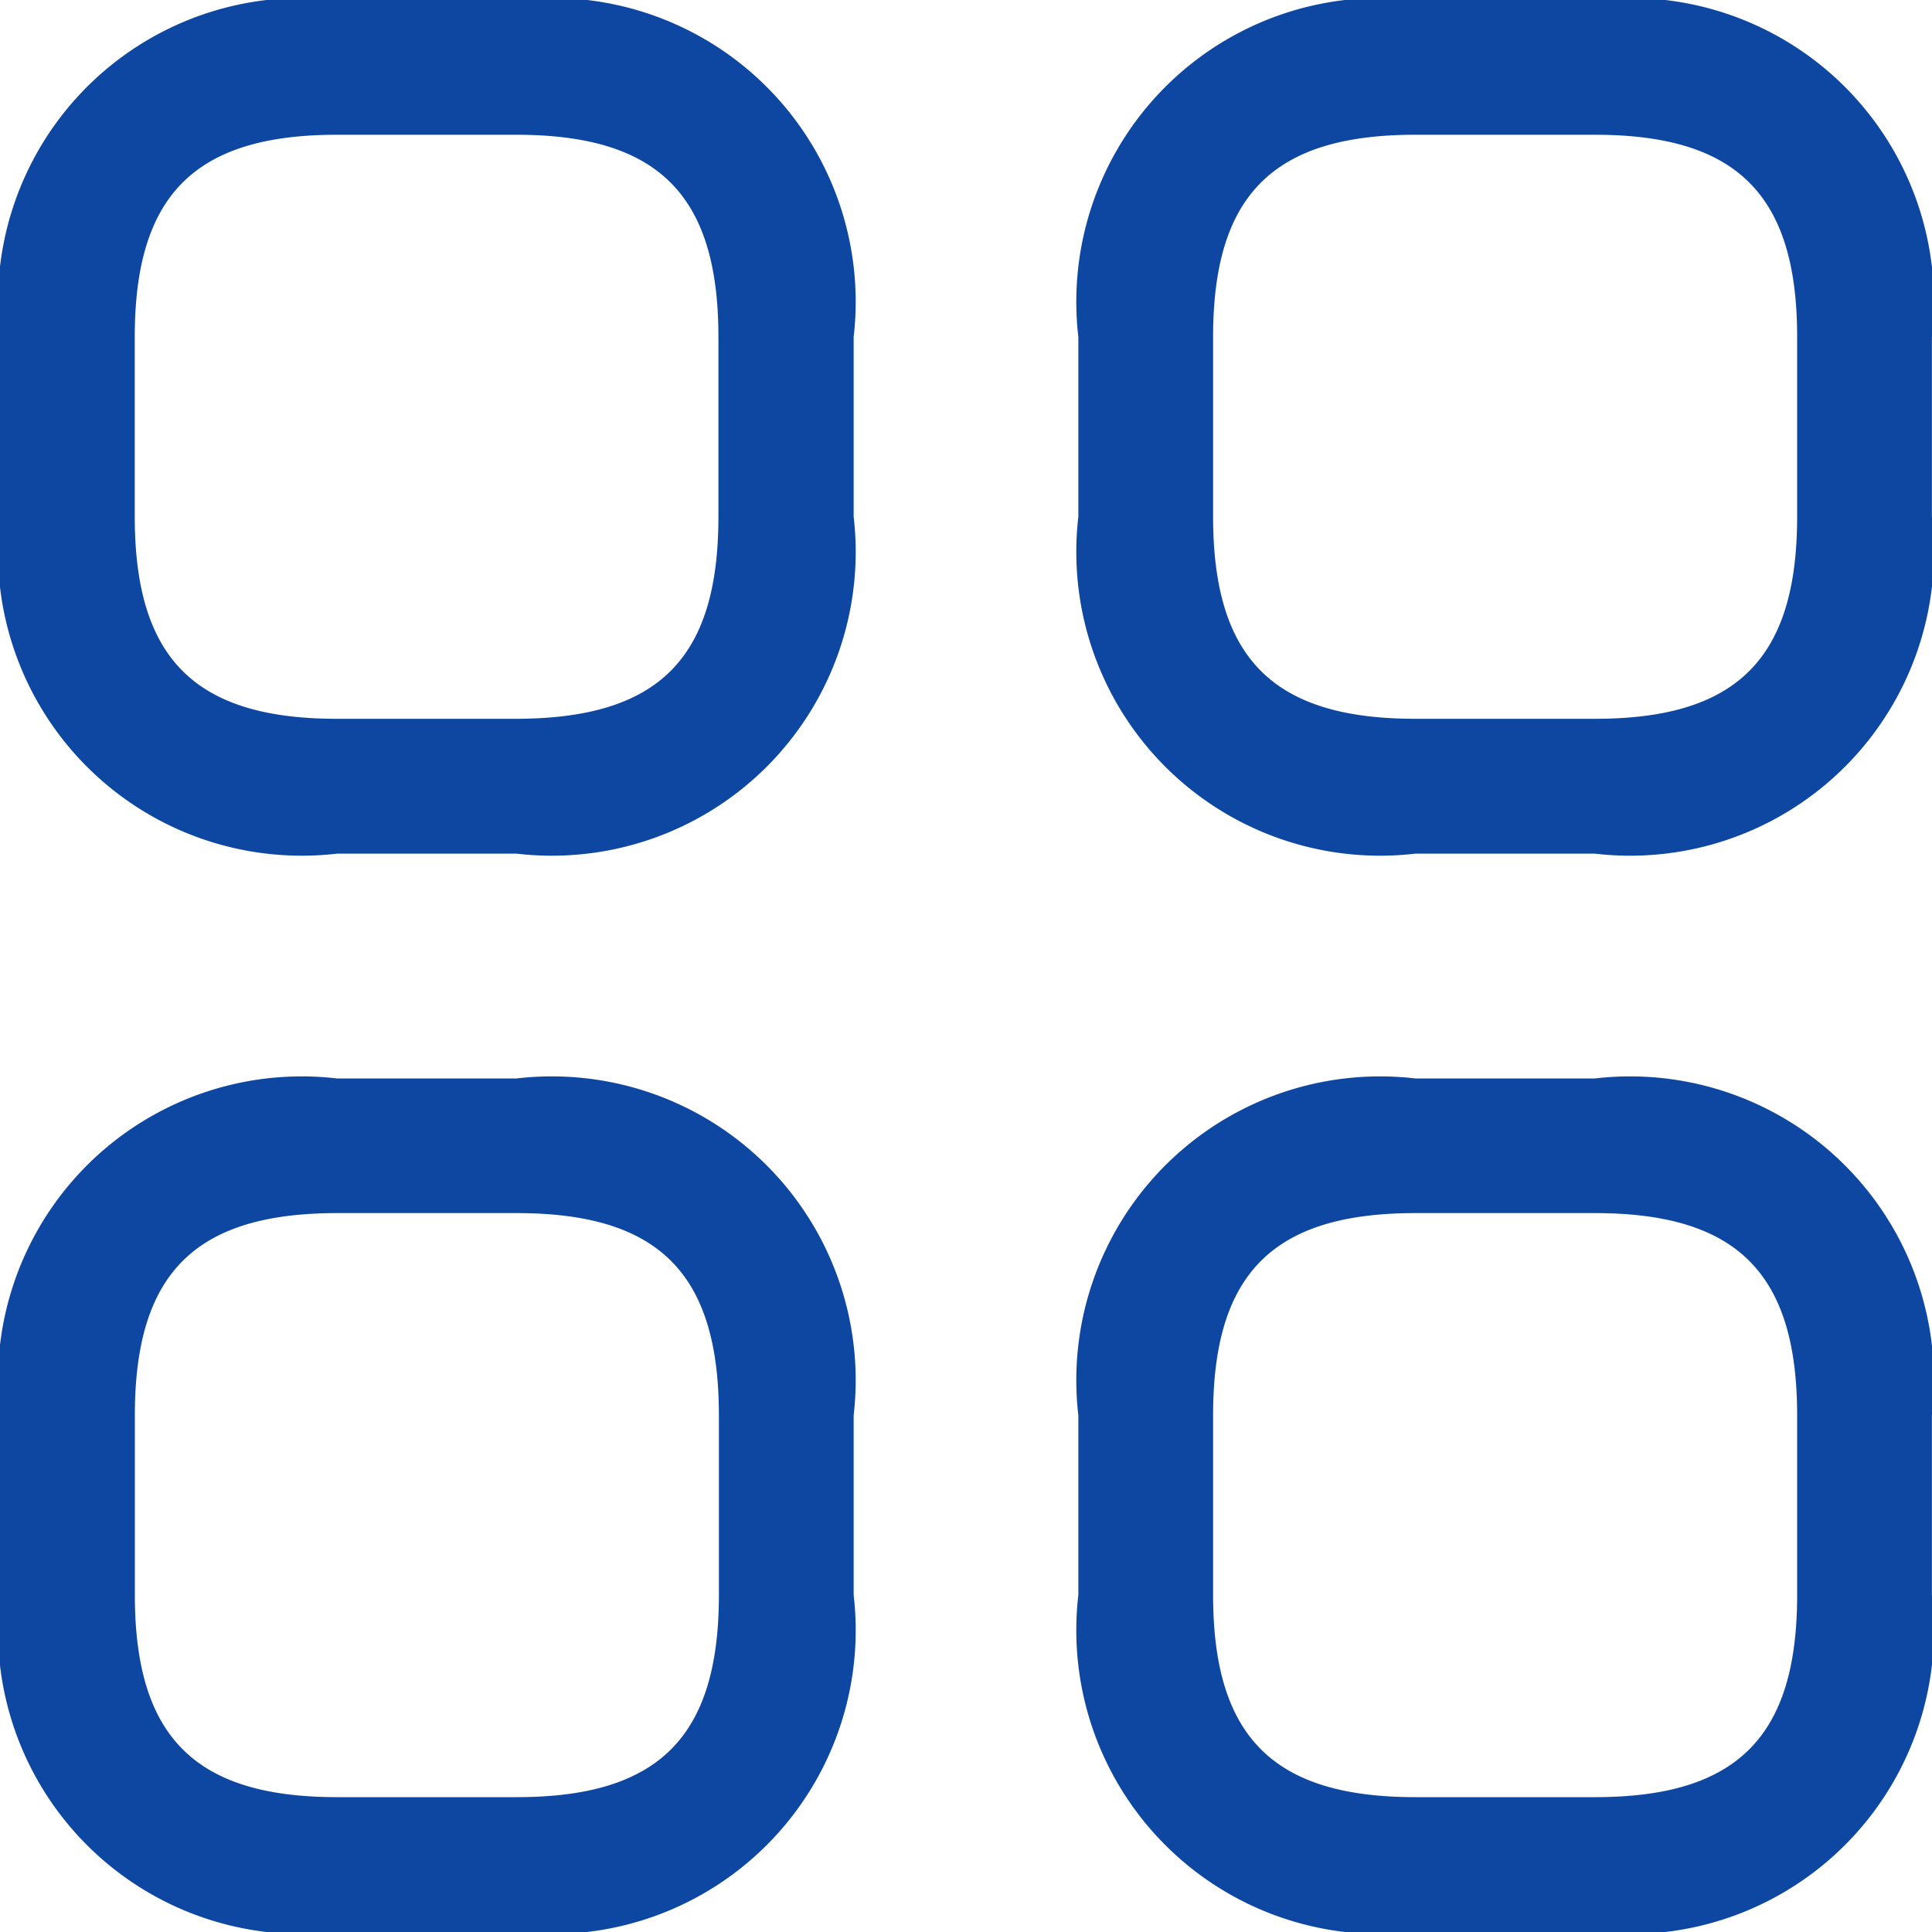 <svg xmlns="http://www.w3.org/2000/svg" xmlns:xlink="http://www.w3.org/1999/xlink" width="20" height="20" viewBox="0 0 20 20">
  <defs>
    <clipPath id="clip-path">
      <rect id="Rectangle_18465" data-name="Rectangle 18465" width="20" height="20" transform="translate(1421 147)" fill="#0d47a1" stroke="#707070" stroke-width="1"/>
    </clipPath>
  </defs>
  <g id="Mask_Group_307" data-name="Mask Group 307" transform="translate(-1421 -147)" clip-path="url(#clip-path)">
    <g id="category" transform="translate(1419.837 145.837)">
      <path id="Path_41985" data-name="Path 41985" d="M6.512,10H4.651A3.145,3.145,0,0,1,1.163,6.512V4.651A3.145,3.145,0,0,1,4.651,1.163h1.86A3.145,3.145,0,0,1,10,4.651v1.86A3.145,3.145,0,0,1,6.512,10ZM4.651,2.558c-1.47,0-2.093.623-2.093,2.093v1.86c0,1.47.623,2.093,2.093,2.093h1.86C7.981,8.6,8.6,7.981,8.6,6.512V4.651c0-1.47-.623-2.093-2.093-2.093Z" fill="#0d47a1"/>
      <path id="Path_41986" data-name="Path 41986" d="M17.674,10h-1.86a3.145,3.145,0,0,1-3.488-3.488V4.651a3.145,3.145,0,0,1,3.488-3.488h1.86a3.145,3.145,0,0,1,3.488,3.488v1.86A3.145,3.145,0,0,1,17.674,10Zm-1.86-7.442c-1.47,0-2.093.623-2.093,2.093v1.86c0,1.47.623,2.093,2.093,2.093h1.86c1.47,0,2.093-.623,2.093-2.093V4.651c0-1.47-.623-2.093-2.093-2.093Z" fill="#0d47a1"/>
      <path id="Path_41987" data-name="Path 41987" d="M17.674,21.163h-1.86a3.145,3.145,0,0,1-3.488-3.488v-1.86a3.145,3.145,0,0,1,3.488-3.488h1.86a3.145,3.145,0,0,1,3.488,3.488v1.86A3.145,3.145,0,0,1,17.674,21.163Zm-1.86-7.442c-1.47,0-2.093.623-2.093,2.093v1.86c0,1.47.623,2.093,2.093,2.093h1.86c1.47,0,2.093-.623,2.093-2.093v-1.86c0-1.47-.623-2.093-2.093-2.093Z" fill="#0d47a1"/>
      <path id="Path_41988" data-name="Path 41988" d="M6.512,21.163H4.651a3.145,3.145,0,0,1-3.488-3.488v-1.86a3.145,3.145,0,0,1,3.488-3.488h1.86A3.145,3.145,0,0,1,10,15.814v1.86A3.145,3.145,0,0,1,6.512,21.163Zm-1.86-7.442c-1.47,0-2.093.623-2.093,2.093v1.86c0,1.47.623,2.093,2.093,2.093h1.86c1.47,0,2.093-.623,2.093-2.093v-1.86c0-1.47-.623-2.093-2.093-2.093Z" fill="#0d47a1"/>
    </g>
  </g>
</svg>
